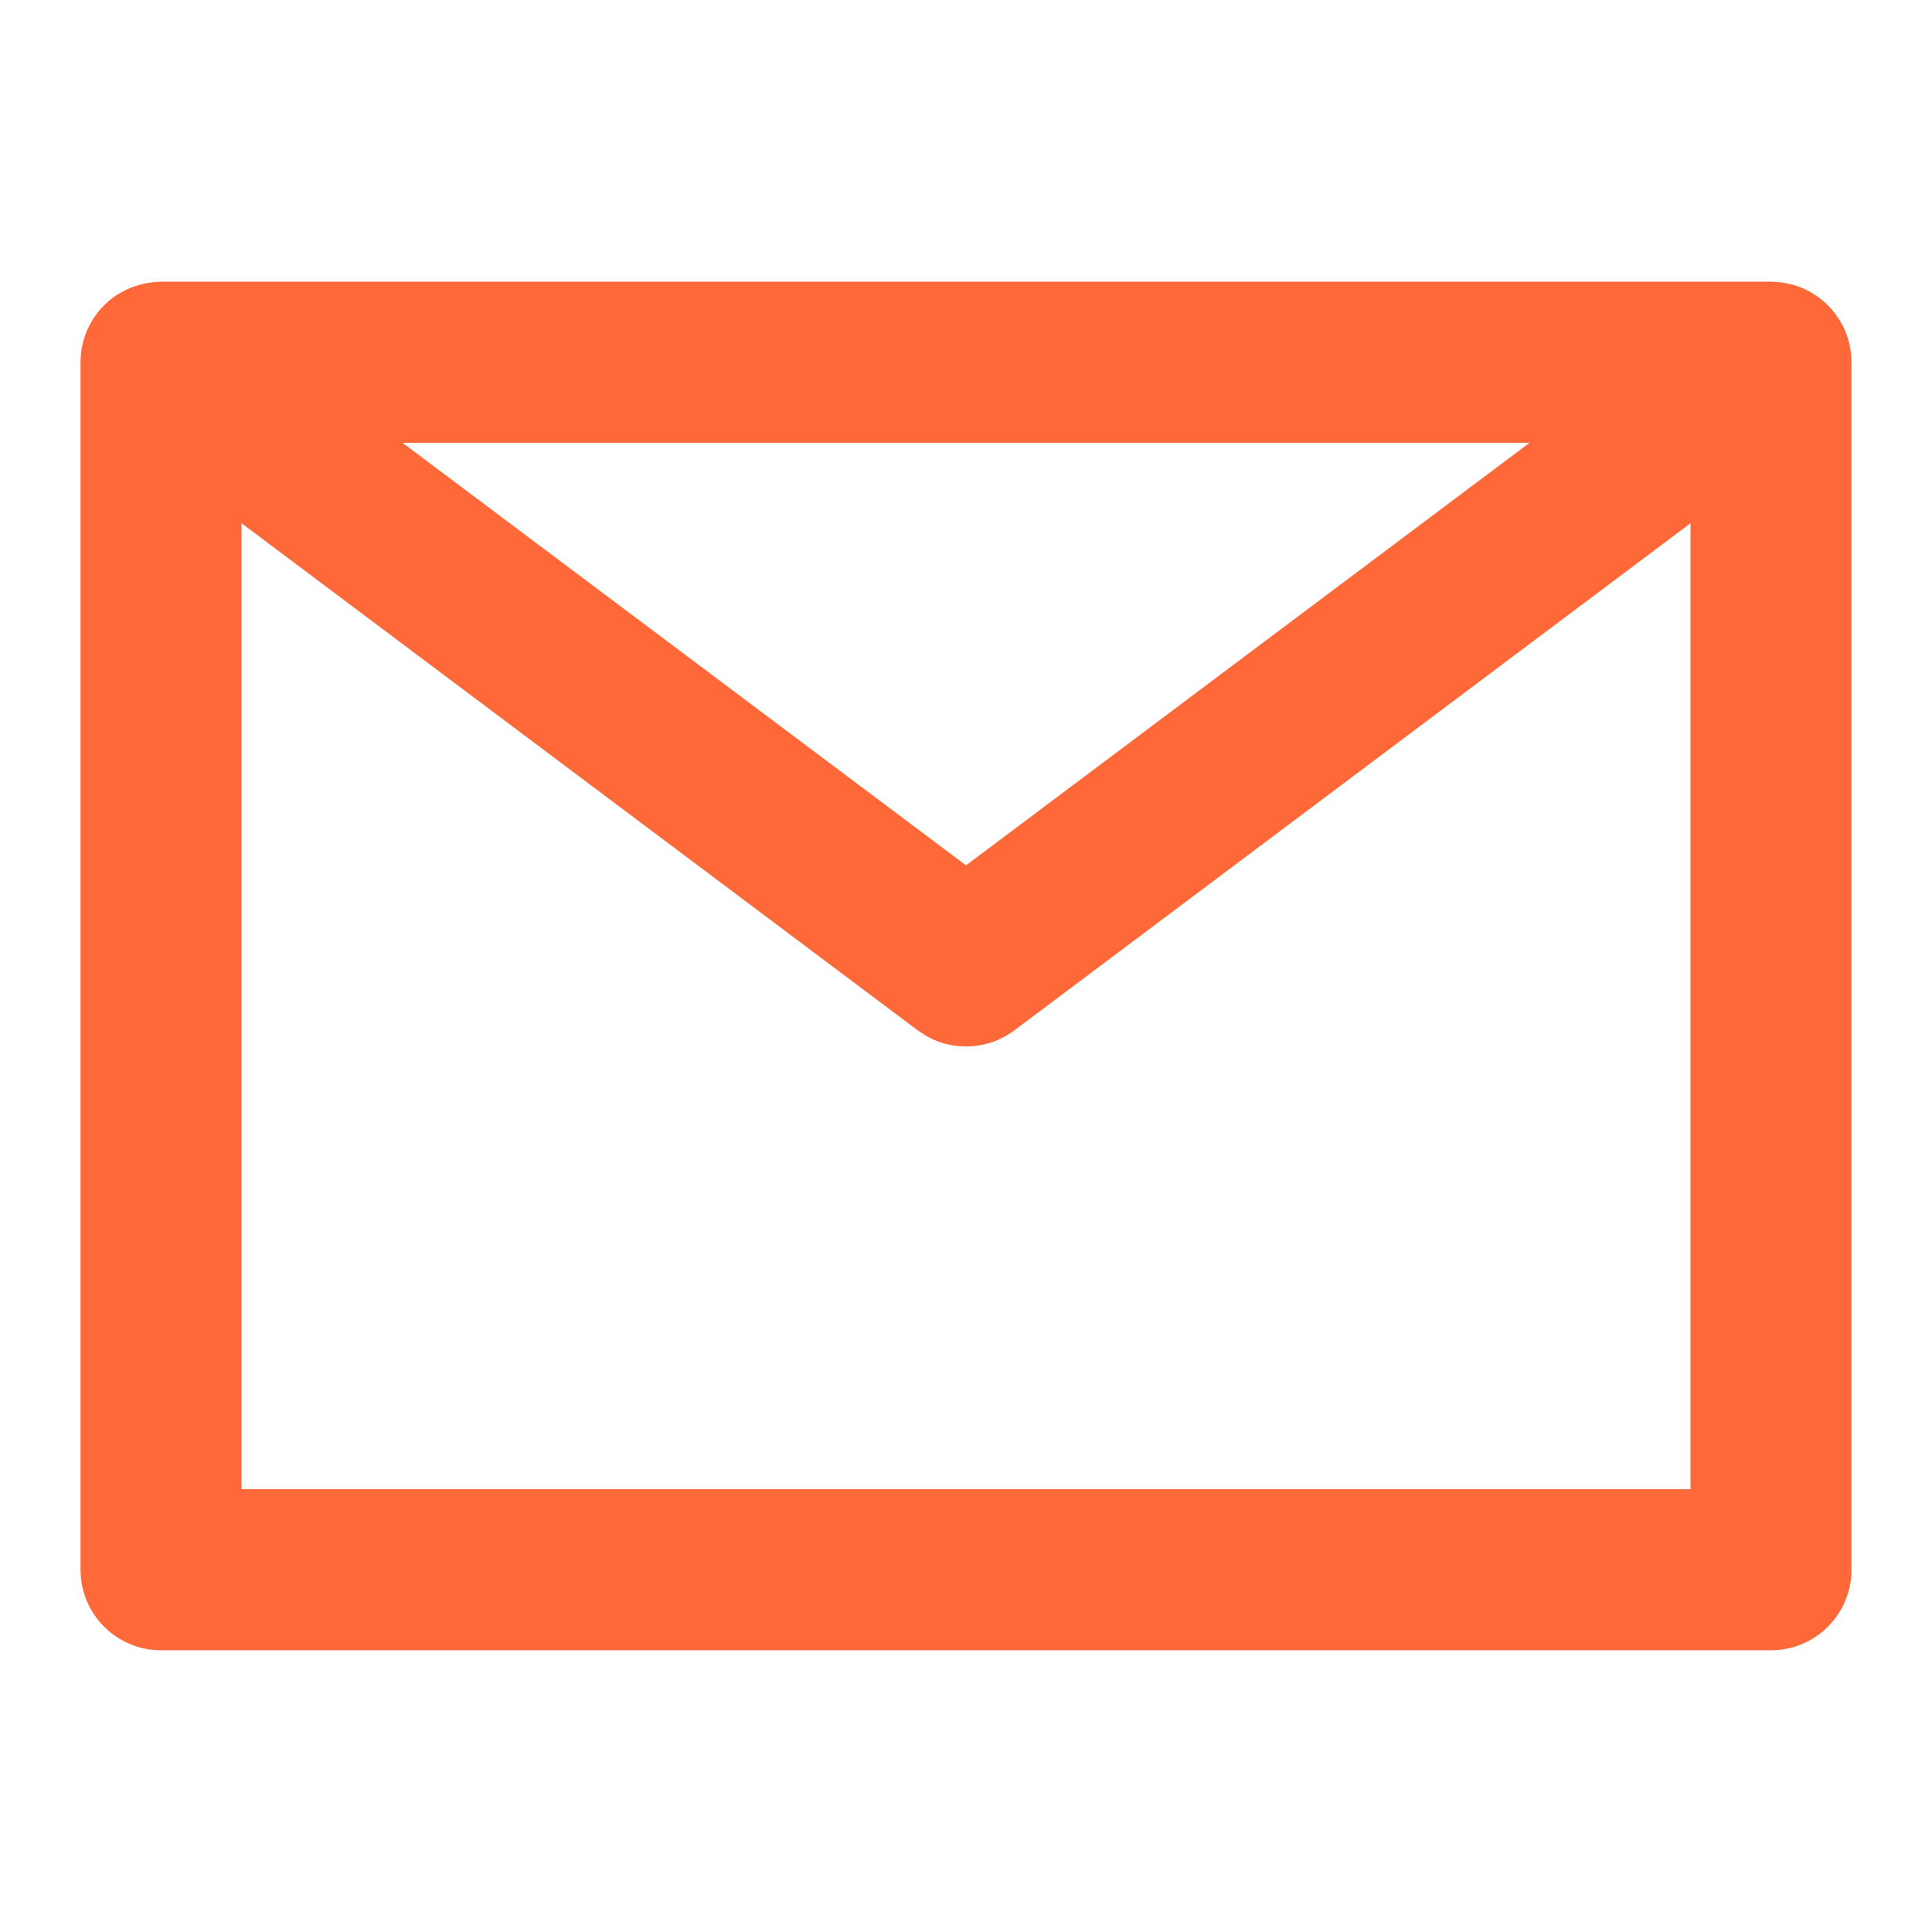 <svg width="22" height="22" viewBox="0 0 22 22" fill="none" xmlns="http://www.w3.org/2000/svg">
<g id="mail">
<path id="Combined Shape" d="M20.167 3.208C20.303 3.211 20.432 3.236 20.561 3.297C20.694 3.361 20.811 3.457 20.9 3.575C20.958 3.662 20.945 3.636 20.9 3.575C21.019 3.733 21.083 3.927 21.083 4.125C21.083 4.076 21.081 4.055 21.083 4.125V17.875C21.083 18.381 20.673 18.792 20.167 18.792H1.833C1.327 18.792 0.917 18.381 0.917 17.875V4.125C0.917 3.961 0.961 3.798 1.045 3.657C1.216 3.37 1.511 3.215 1.833 3.208H20.167ZM19.25 5.958L11.55 11.733C11.257 11.953 10.864 11.975 10.551 11.799L10.45 11.733L2.75 5.958V16.958H19.25V5.958ZM4.583 5.042L11 9.854L17.417 5.042H4.583Z" fill="#FF6839"/>
</g>
</svg>
